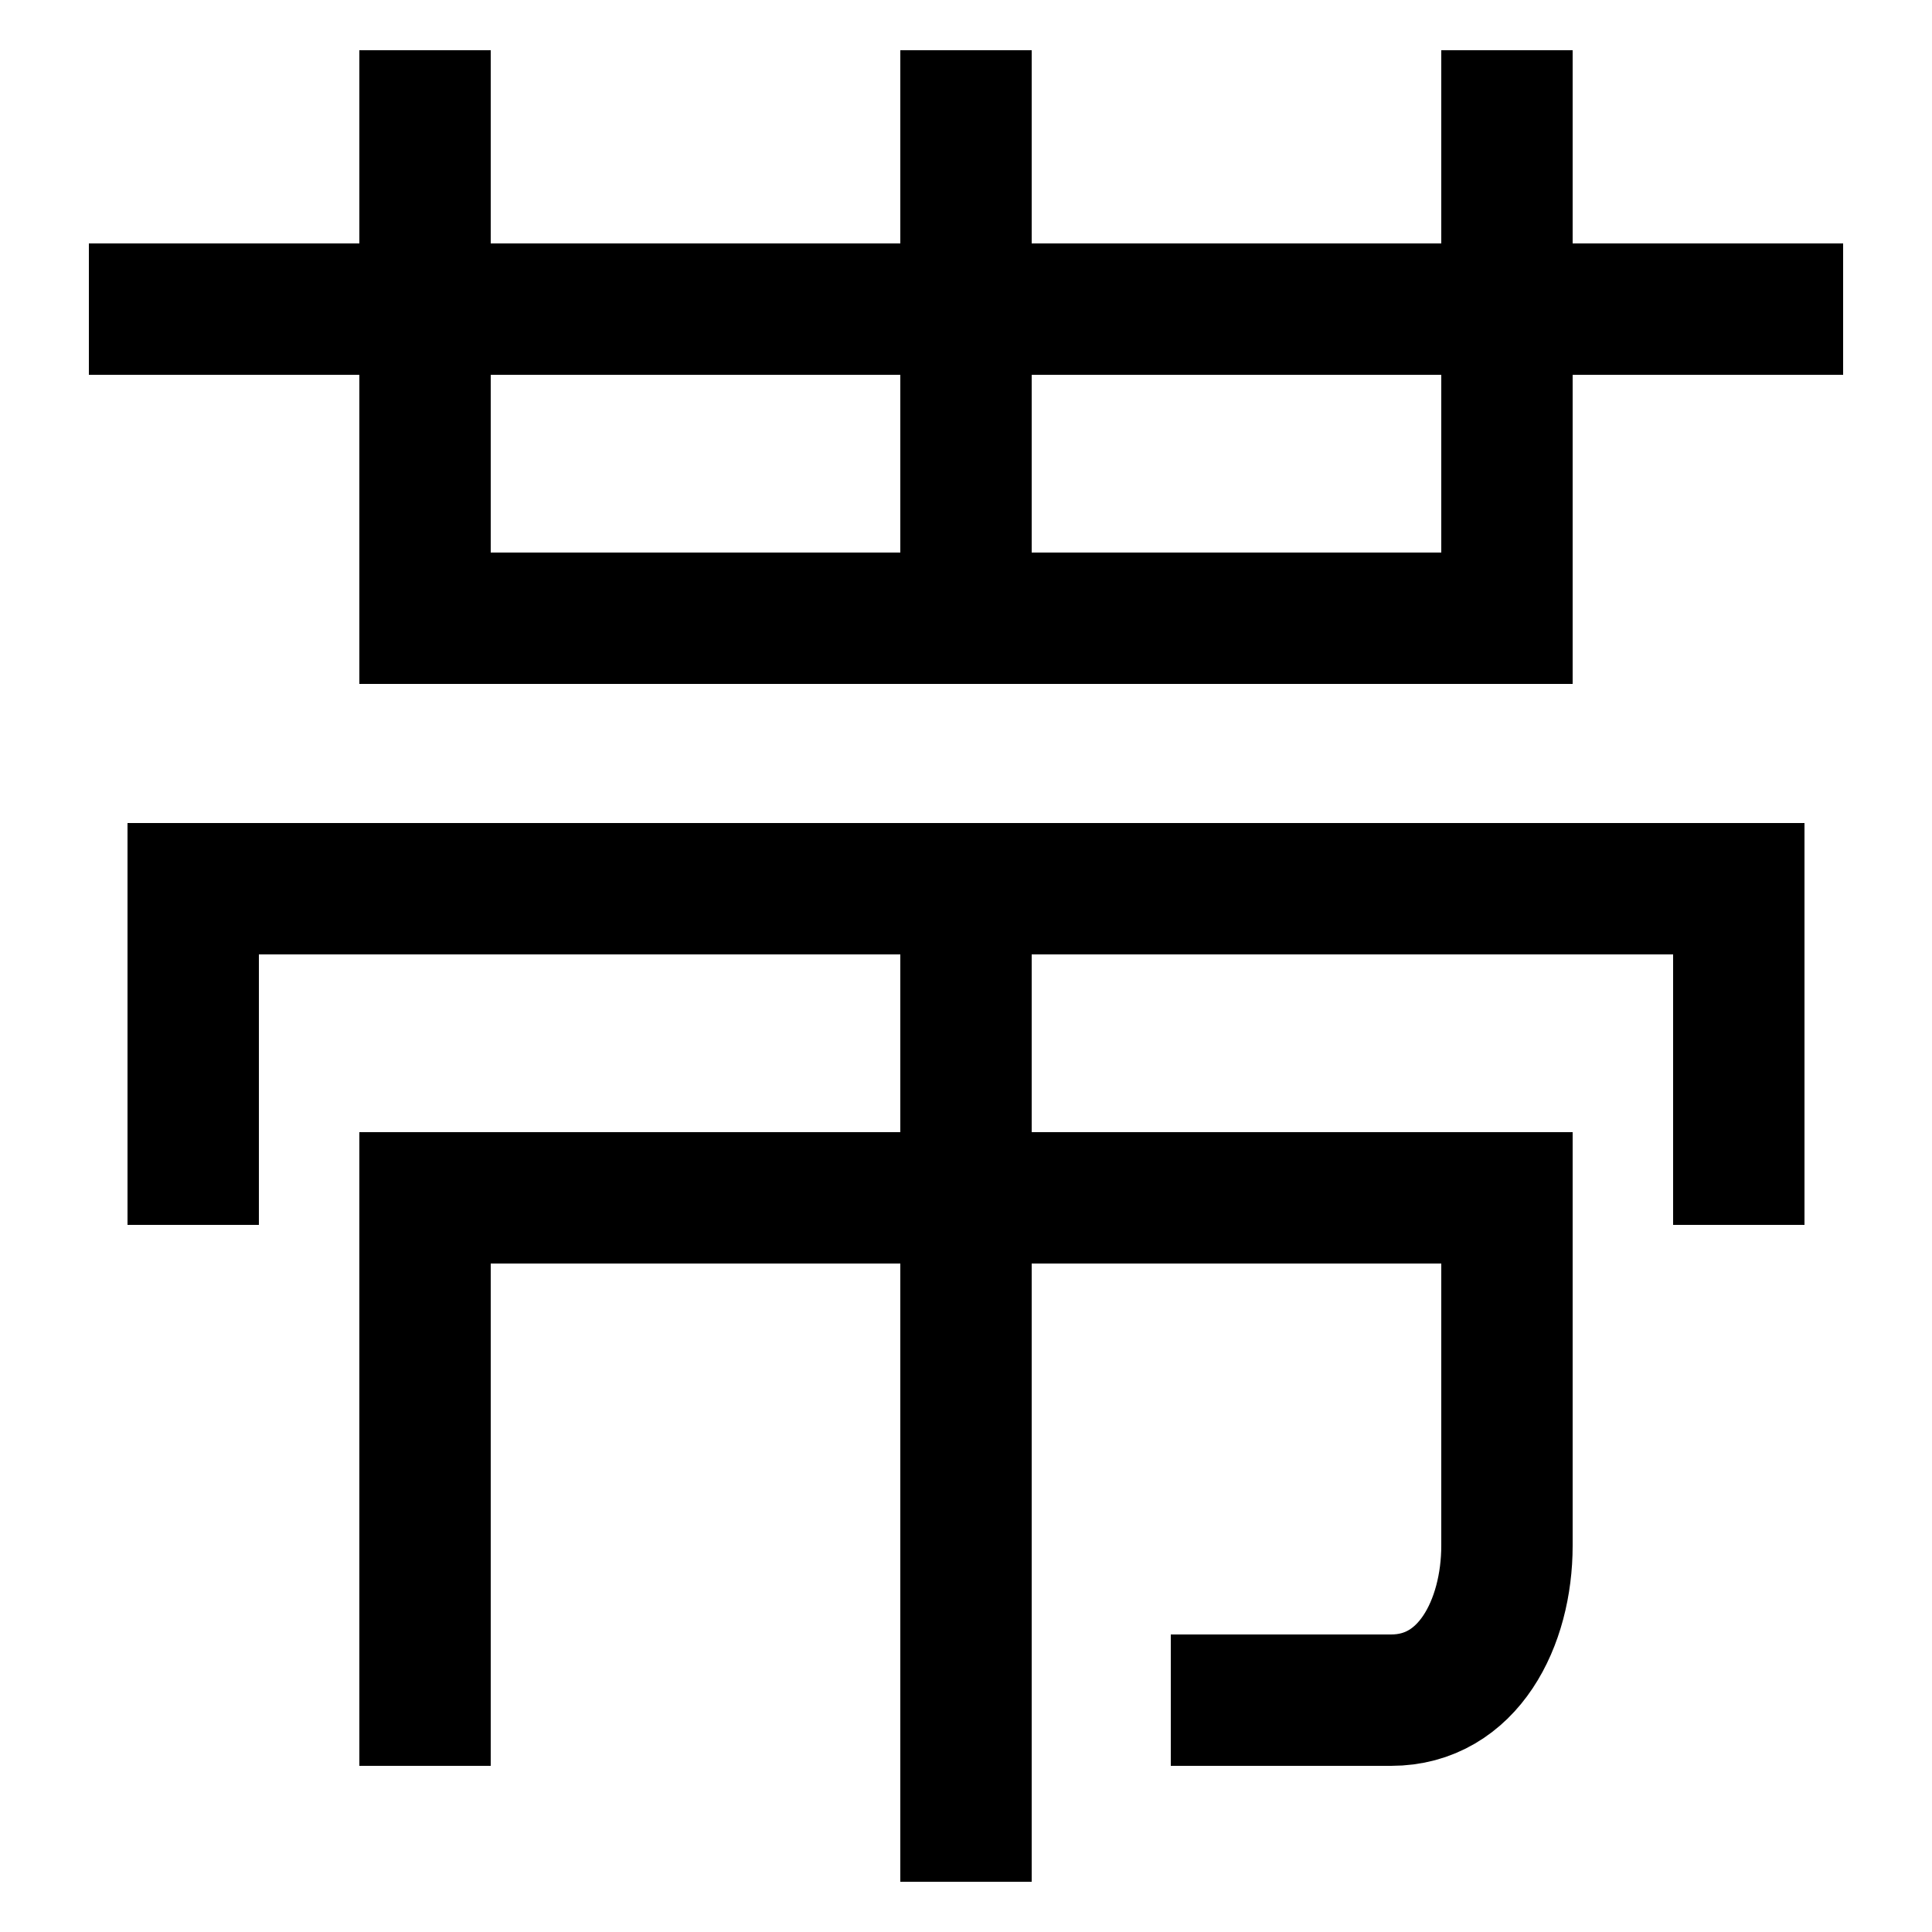 <svg xmlns="http://www.w3.org/2000/svg" xmlns:xlink="http://www.w3.org/1999/xlink" viewBox="0 0 1000 1000"><defs><style>.a,.b{fill:none;}.b{stroke:#000;stroke-linecap:square;stroke-miterlimit:2;stroke-width:68px;}.c{clip-path:url(#a);}.d{clip-path:url(#b);}</style><clipPath id="a"><rect class="a" x="340" y="460" width="320" height="641"/></clipPath><clipPath id="b"><rect class="a" x="340" y="-132" width="320" height="452"/></clipPath></defs><title>belt</title><line class="b" x1="80" y1="160" x2="920" y2="160"/><polyline class="b" points="220 60 220 320 780 320 780 60"/><polyline class="b" points="100 600 100 460 900 460 900 600"/><path class="b" d="M220,880V620H780V800c0,40-20,80-60,80H640"/><g class="c"><line class="b" x1="500" y1="940" x2="500" y2="460"/></g><g class="d"><line class="b" x1="500" y1="60" x2="500" y2="320"/></g></svg>